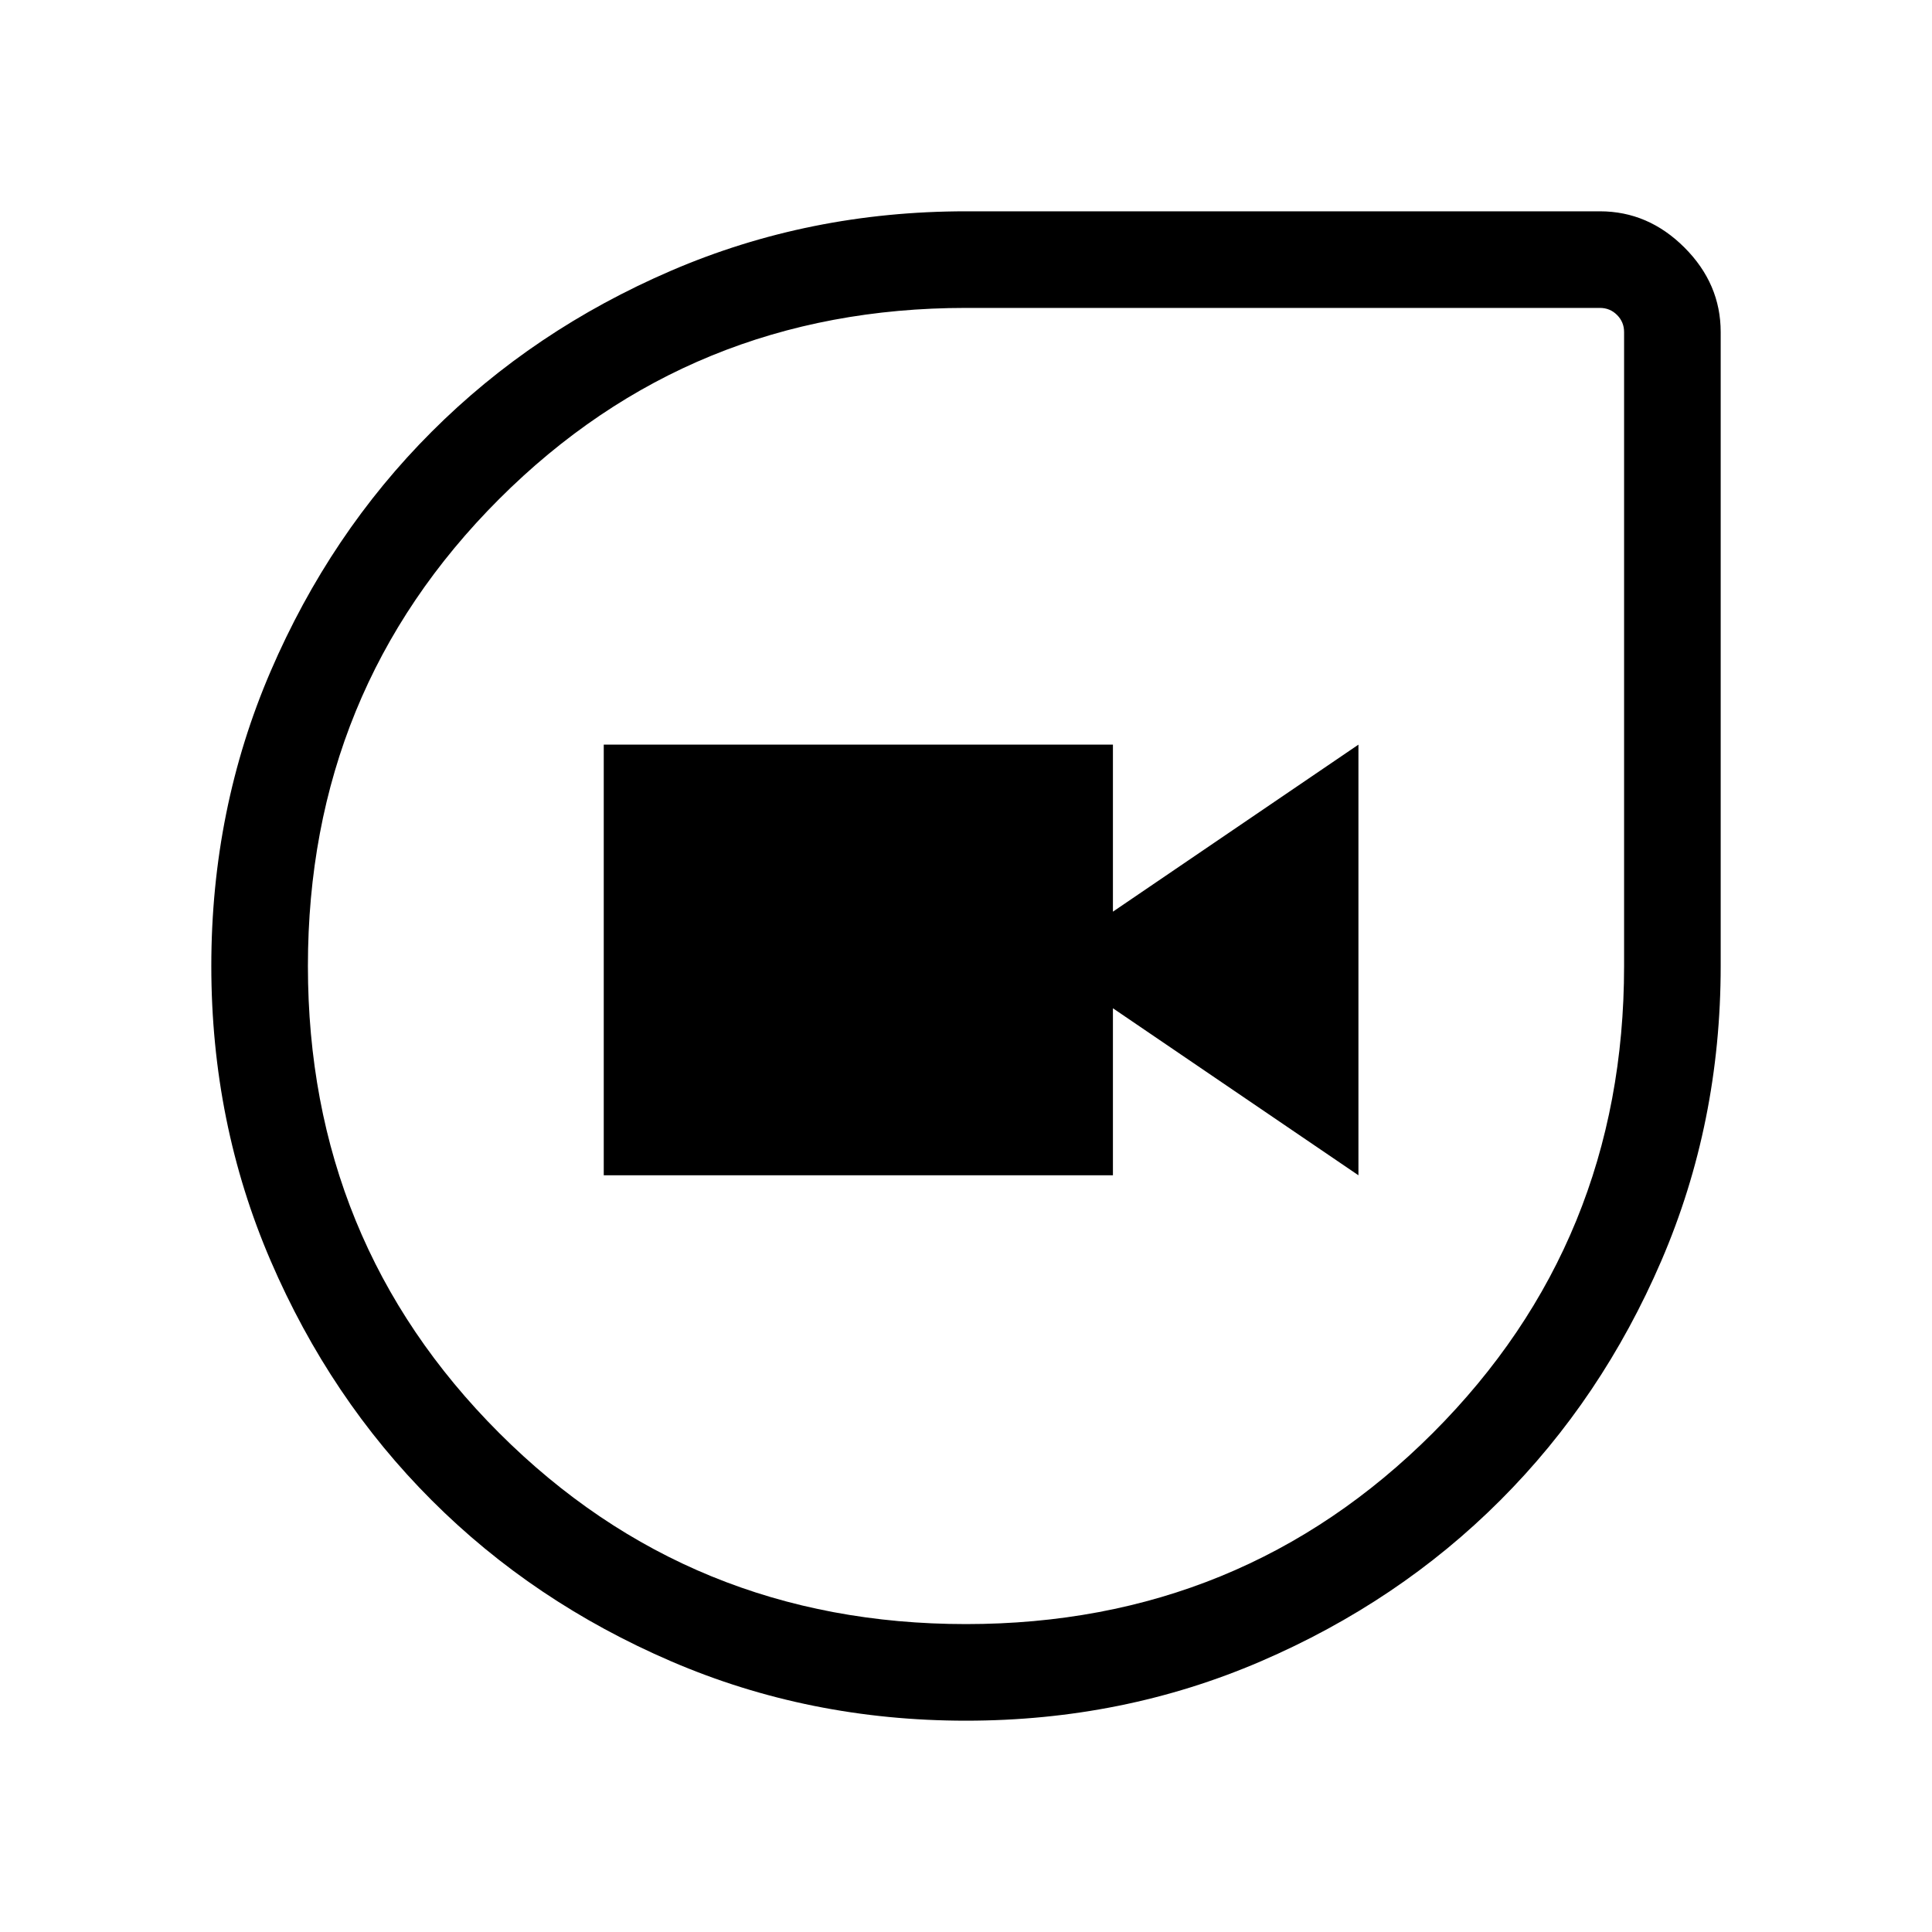<svg xmlns="http://www.w3.org/2000/svg" height="40" width="40"><path d="M20 35.625Q16.75 35.625 13.896 34.396Q11.042 33.167 8.938 31.062Q6.833 28.958 5.604 26.104Q4.375 23.25 4.375 20Q4.375 16.75 5.604 13.896Q6.833 11.042 8.938 8.938Q11.042 6.833 13.896 5.604Q16.75 4.375 20 4.375H33.125Q34.125 4.375 34.875 5.125Q35.625 5.875 35.625 6.875V20Q35.625 23.25 34.396 26.104Q33.167 28.958 31.062 31.062Q28.958 33.167 26.104 34.396Q23.25 35.625 20 35.625ZM20 33.625Q25.708 33.625 29.667 29.667Q33.625 25.708 33.625 20V6.875Q33.625 6.667 33.479 6.521Q33.333 6.375 33.125 6.375H20Q14.292 6.375 10.333 10.333Q6.375 14.292 6.375 20Q6.375 25.708 10.333 29.667Q14.292 33.625 20 33.625ZM12.5 24.333H23.042V20.875L28.125 24.333V15.417L23.042 18.875V15.417H12.5ZM20 20Q20 20 20 20Q20 20 20 20Q20 20 20 20Q20 20 20 20Q20 20 20 20Q20 20 20 20Q20 20 20 20Q20 20 20 20Z"/></svg>
